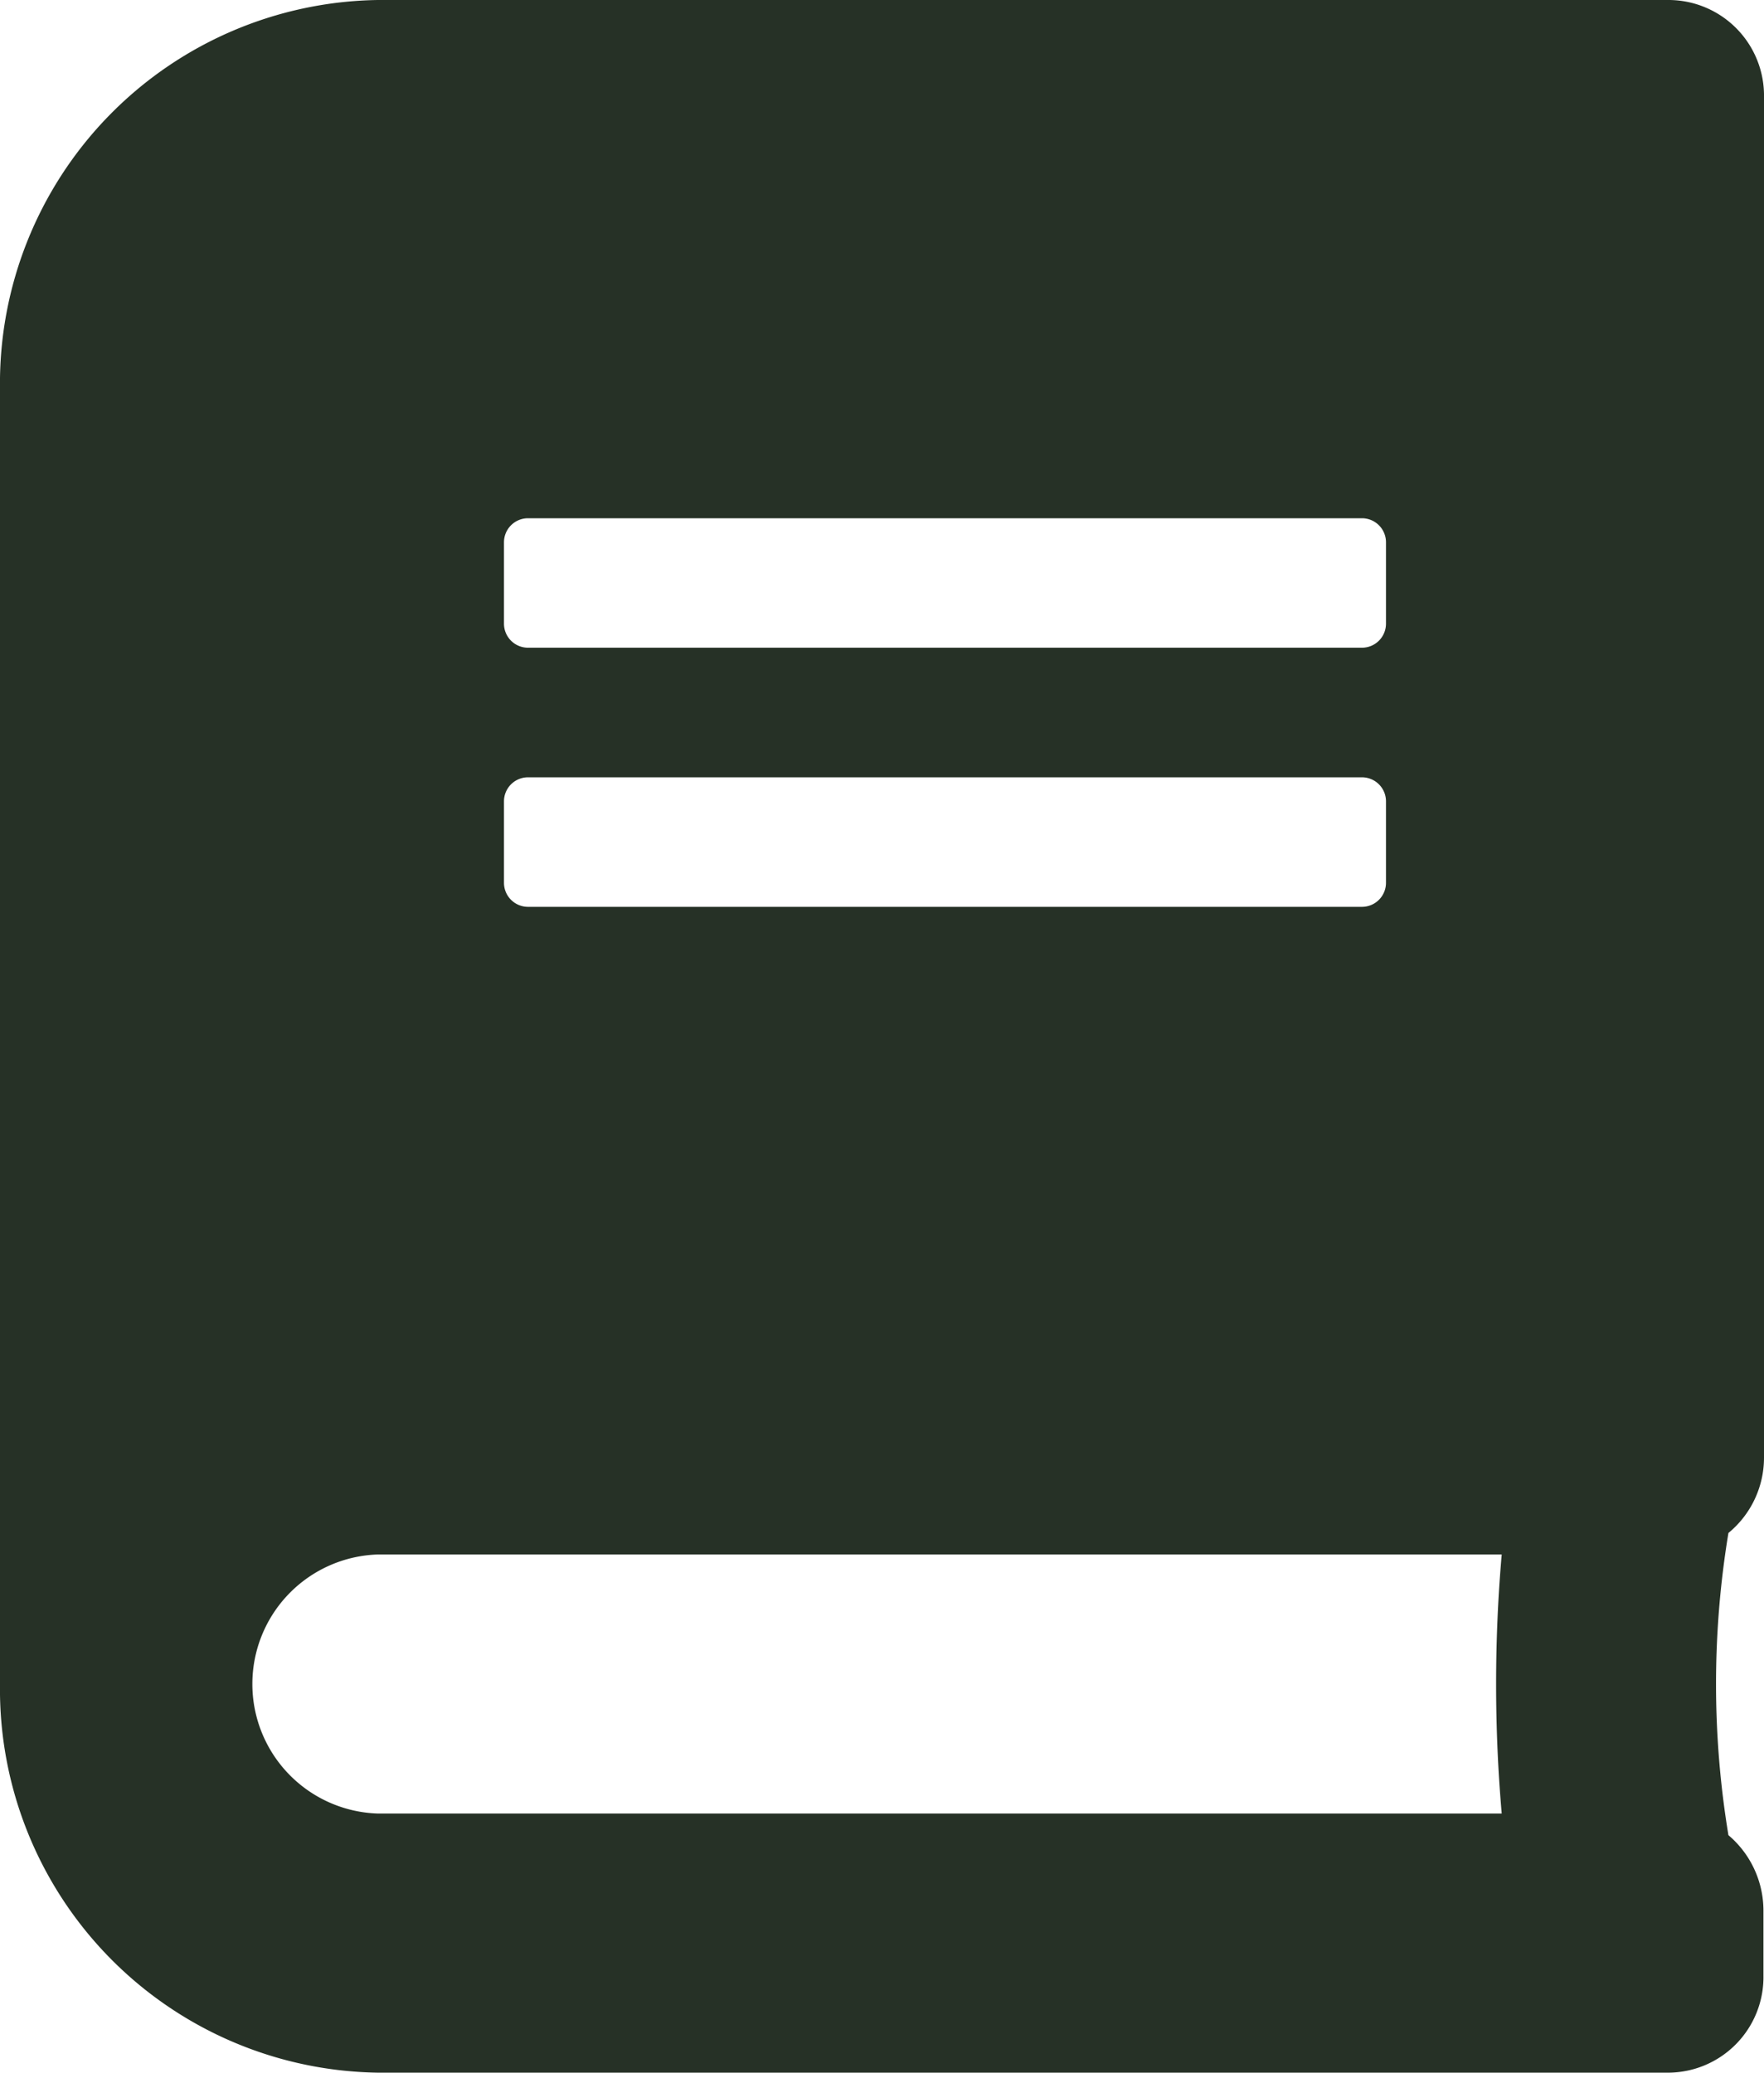 <svg xmlns="http://www.w3.org/2000/svg" width="25.684" height="30.179" viewBox="0 0 25.684 30.179">
  <path id="Icon_awesome-book" data-name="Icon awesome-book" d="M25.684,21.219V1.415A1.392,1.392,0,0,0,24.308,0H5.5A5.584,5.584,0,0,0,0,5.659V24.52a5.584,5.584,0,0,0,5.5,5.659h18.8a1.392,1.392,0,0,0,1.376-1.415v-.943a1.441,1.441,0,0,0-.51-1.1,13.509,13.509,0,0,1,0-4.4A1.42,1.42,0,0,0,25.684,21.219ZM7.338,7.9a.35.35,0,0,1,.344-.354H19.836a.35.35,0,0,1,.344.354V9.077a.35.35,0,0,1-.344.354H7.682a.35.35,0,0,1-.344-.354Zm0,3.772a.35.35,0,0,1,.344-.354H19.836a.35.35,0,0,1,.344.354V12.85a.35.35,0,0,1-.344.354H7.682a.35.35,0,0,1-.344-.354ZM21.865,26.406H5.5a1.887,1.887,0,0,1,0-3.772H21.865A21.815,21.815,0,0,0,21.865,26.406Z" fill="#263126"/>
</svg>
